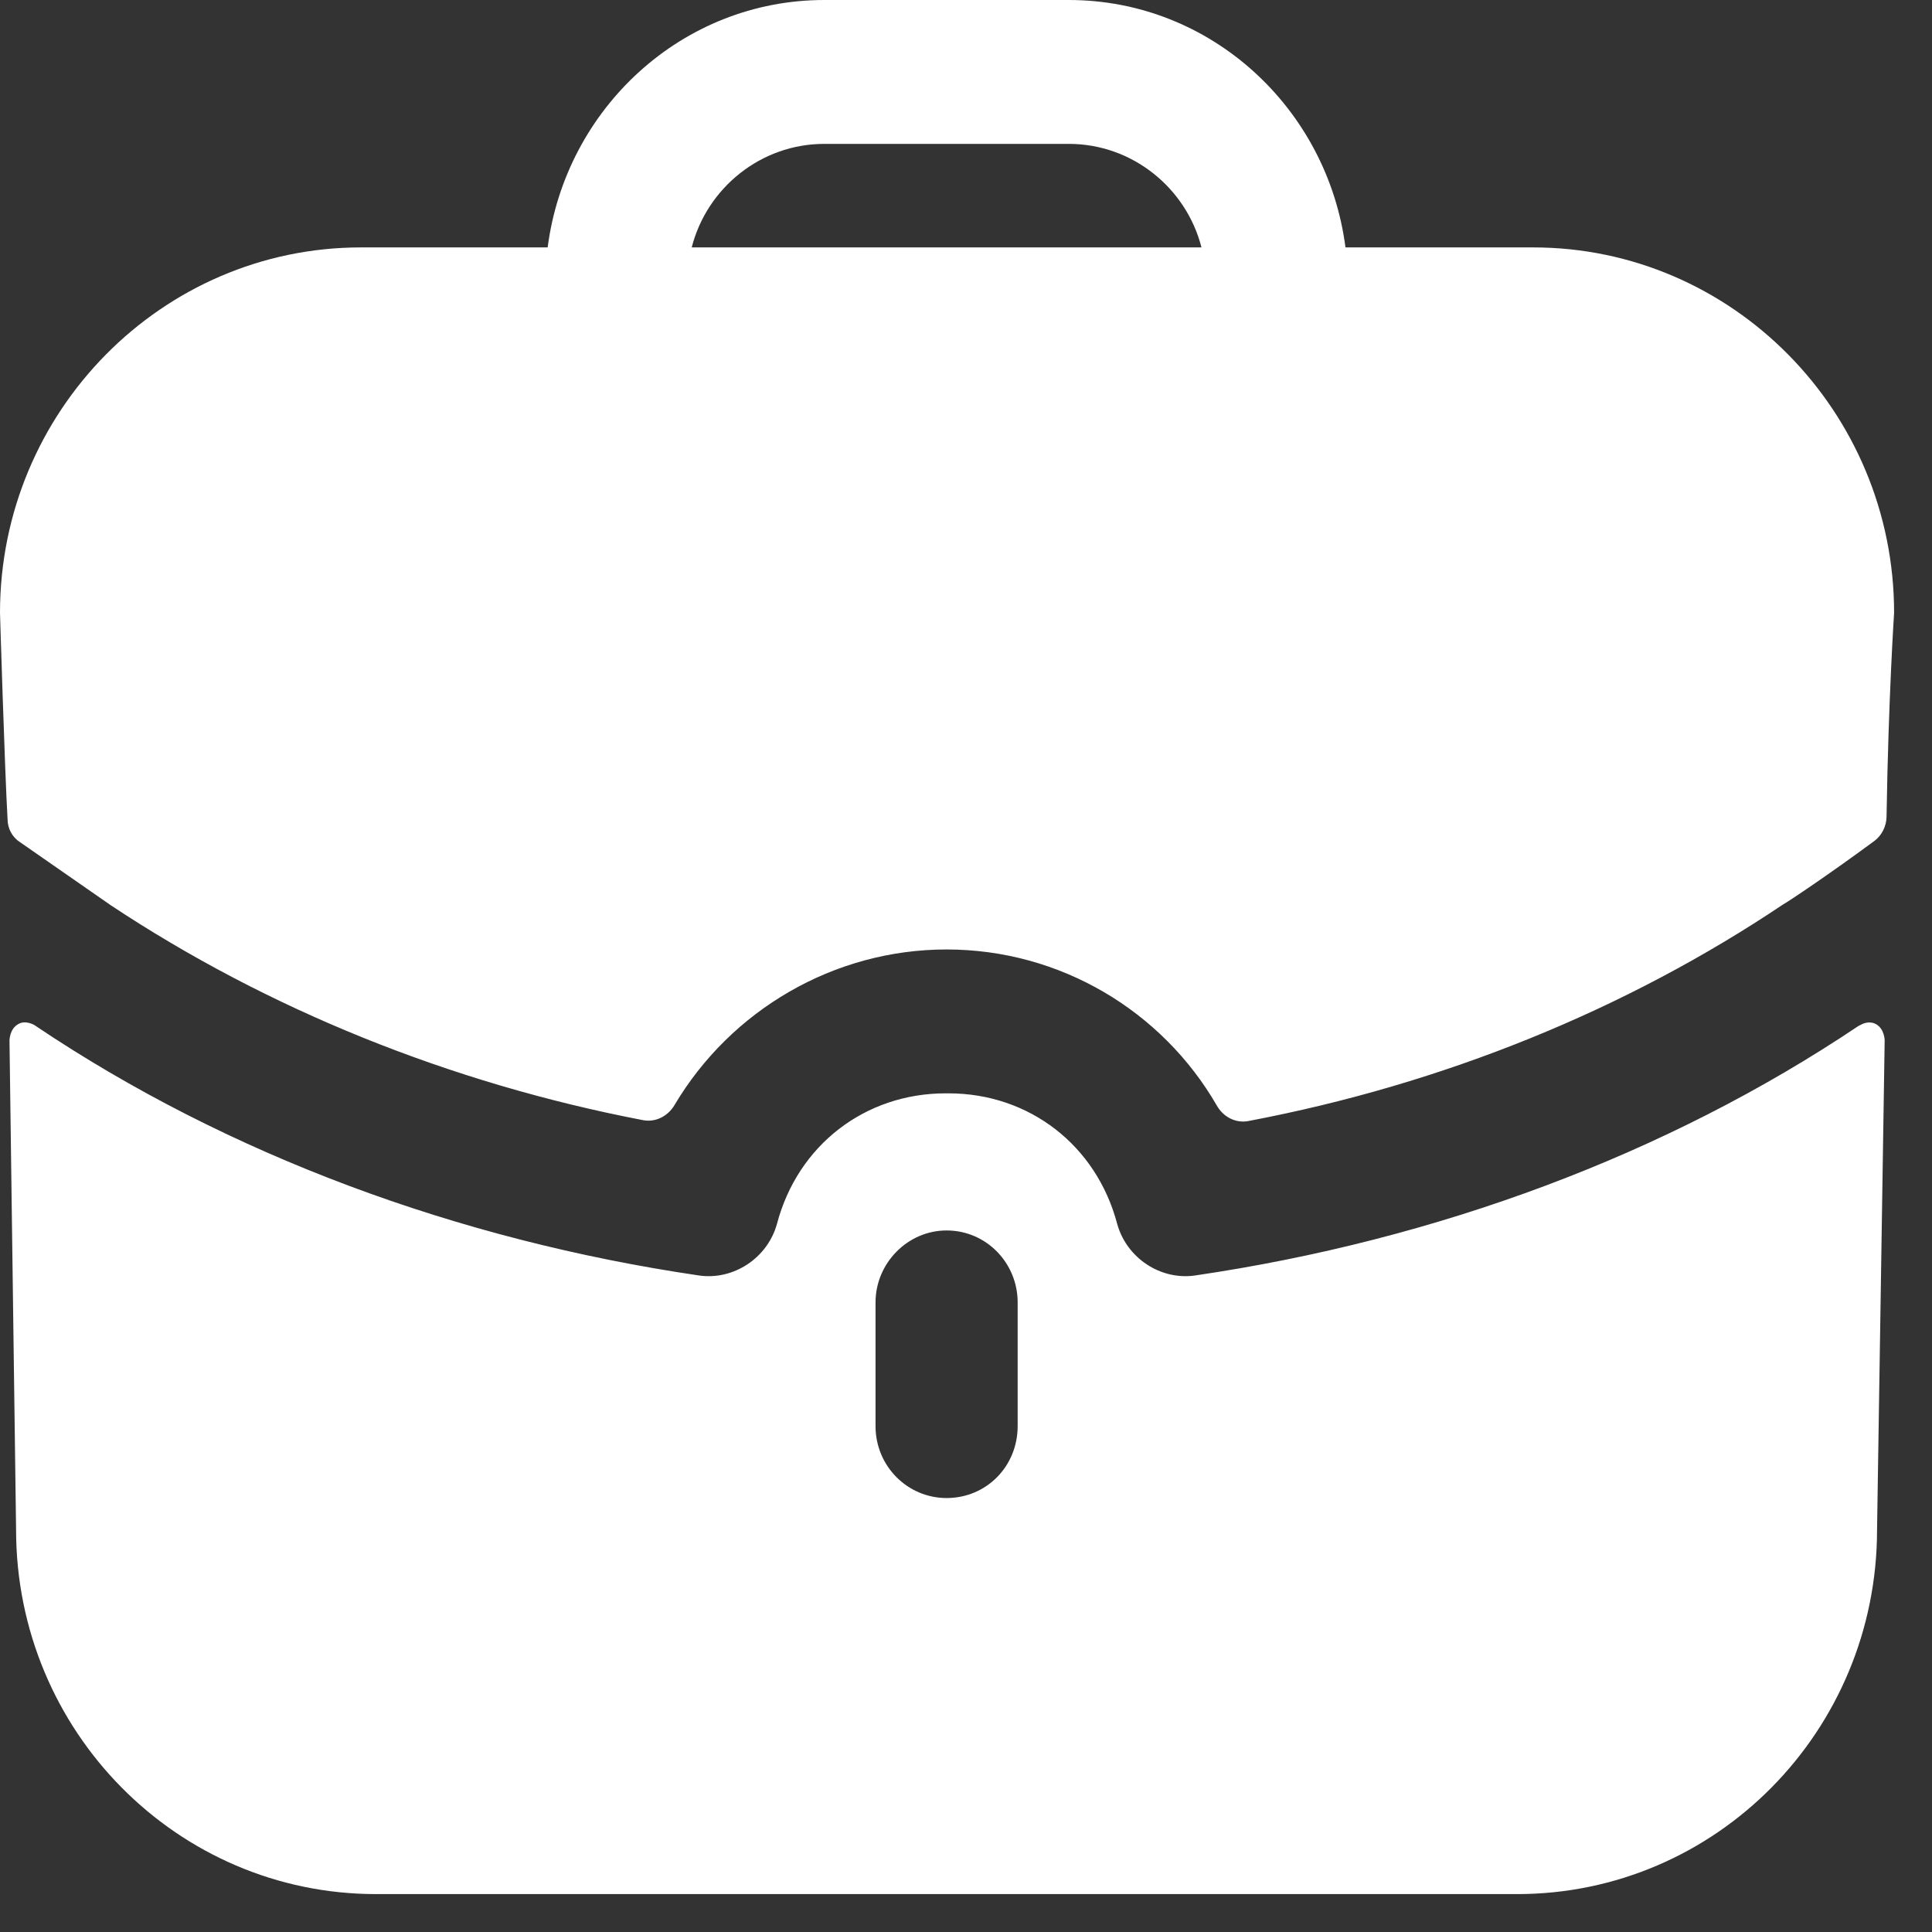 <svg width="34" height="34" viewBox="0 0 34 34" fill="none" xmlns="http://www.w3.org/2000/svg">
<rect x="0" y="0" width="34" height="34" fill="#333333" stroke="none"/>
<path fill-rule="evenodd" clip-rule="evenodd" d="M14.507 2.532C13.39 2.532 12.44 3.308 12.173 4.354H21.144C20.877 3.308 19.927 2.532 18.809 2.532H14.507ZM23.678 4.354H26.98C30.482 4.354 33.333 7.24 33.333 10.785C33.333 10.785 33.233 12.285 33.2 14.375C33.197 14.54 33.117 14.702 32.985 14.8C32.183 15.392 31.449 15.882 31.382 15.915C28.614 17.772 25.398 19.078 21.971 19.728C21.747 19.772 21.527 19.656 21.414 19.456C20.454 17.792 18.659 16.709 16.658 16.709C14.671 16.709 12.86 17.78 11.871 19.446C11.756 19.642 11.539 19.755 11.317 19.713C7.919 19.061 4.702 17.757 1.951 15.932L0.35 14.819C0.217 14.734 0.133 14.582 0.133 14.413C0.083 13.553 0 10.785 0 10.785C0 7.24 2.851 4.354 6.353 4.354H9.638C9.955 1.907 12.006 0 14.507 0H18.809C21.311 0 23.362 1.907 23.678 4.354ZM32.766 18.025L32.7 18.059C29.331 20.321 25.279 21.823 21.027 22.447C20.427 22.532 19.827 22.143 19.66 21.536C19.293 20.152 18.109 19.241 16.692 19.241H16.675H16.642C15.224 19.241 14.04 20.152 13.674 21.536C13.507 22.143 12.906 22.532 12.306 22.447C8.054 21.823 4.002 20.321 0.634 18.059C0.617 18.042 0.45 17.941 0.317 18.025C0.167 18.11 0.167 18.312 0.167 18.312L0.283 26.92C0.283 30.464 3.118 33.333 6.62 33.333H26.697C30.198 33.333 33.033 30.464 33.033 26.92L33.167 18.312C33.167 18.312 33.167 18.11 33.017 18.025C32.933 17.975 32.833 17.992 32.766 18.025ZM17.909 25.097C17.909 25.806 17.359 26.363 16.658 26.363C15.975 26.363 15.408 25.806 15.408 25.097V22.92C15.408 22.228 15.975 21.654 16.658 21.654C17.359 21.654 17.909 22.228 17.909 22.92V25.097Z" fill="white"/>
</svg>
